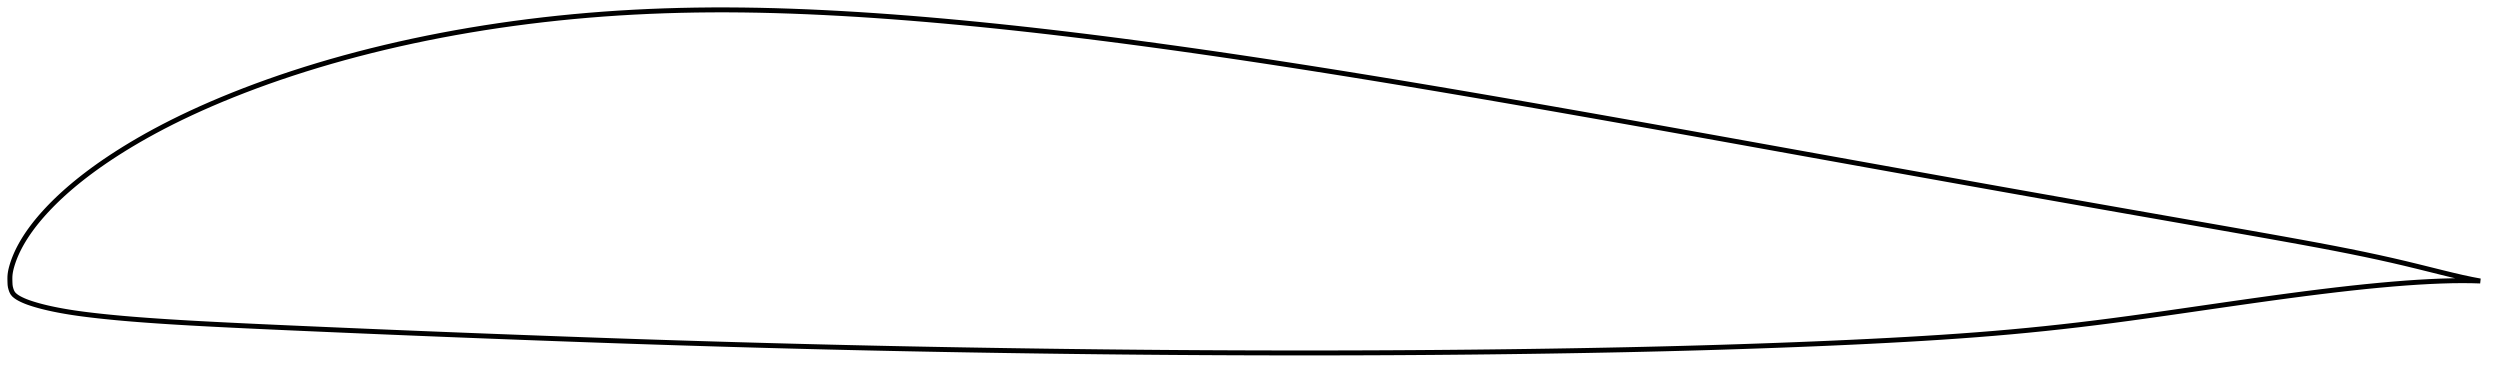 <?xml version="1.0" encoding="utf-8" ?>
<svg baseProfile="full" height="150.861" version="1.1" width="1011.959" xmlns="http://www.w3.org/2000/svg" xmlns:ev="http://www.w3.org/2001/xml-events" xmlns:xlink="http://www.w3.org/1999/xlink"><defs /><polygon fill="none" points="1003.959,113.741 1000.652,113.118 996.685,112.275 992.503,111.301 988.075,110.218 983.409,109.059 978.533,107.851 973.47,106.624 968.215,105.4 962.753,104.183 957.07,102.969 951.153,101.758 944.993,100.546 938.586,99.327 931.934,98.098 925.049,96.849 917.956,95.578 910.686,94.287 903.269,92.978 895.737,91.654 888.116,90.317 880.426,88.968 872.686,87.611 864.912,86.246 857.113,84.876 849.298,83.5 841.47,82.119 833.635,80.735 825.792,79.346 817.944,77.952 810.089,76.554 802.226,75.152 794.355,73.745 786.476,72.334 778.588,70.92 770.694,69.503 762.794,68.084 754.891,66.664 746.985,65.241 739.08,63.818 731.177,62.395 723.278,60.971 715.385,59.548 707.499,58.126 699.622,56.708 691.754,55.292 683.895,53.881 676.045,52.475 668.204,51.073 660.372,49.678 652.548,48.289 644.734,46.906 636.929,45.53 629.135,44.162 621.354,42.803 613.586,41.452 605.832,40.111 598.094,38.782 590.372,37.464 582.667,36.158 574.978,34.866 567.306,33.588 559.651,32.324 552.013,31.076 544.392,29.844 536.788,28.629 529.202,27.432 521.633,26.253 514.082,25.093 506.549,23.953 499.035,22.834 491.539,21.737 484.065,20.662 476.612,19.61 469.181,18.583 461.775,17.581 454.393,16.606 447.037,15.658 439.708,14.739 432.406,13.85 425.132,12.991 417.885,12.163 410.668,11.368 403.481,10.607 396.325,9.88 389.202,9.189 382.114,8.535 375.063,7.918 368.051,7.34 361.08,6.804 354.155,6.309 347.277,5.859 340.45,5.453 333.678,5.094 326.963,4.782 320.307,4.52 313.71,4.309 307.171,4.151 300.688,4.048 294.257,4.0 287.874,4.009 281.535,4.075 275.236,4.2 268.974,4.382 262.746,4.623 256.55,4.924 250.382,5.285 244.243,5.706 238.129,6.187 232.041,6.729 225.978,7.331 219.942,7.994 213.932,8.716 207.952,9.498 202.001,10.34 196.084,11.241 190.201,12.201 184.355,13.219 178.548,14.296 172.784,15.43 167.065,16.621 161.394,17.868 155.776,19.17 150.216,20.526 144.717,21.934 139.285,23.392 133.926,24.899 128.643,26.453 123.444,28.052 118.332,29.693 113.313,31.373 108.392,33.09 103.576,34.839 98.873,36.617 94.292,38.417 89.838,40.235 85.52,42.065 81.343,43.903 77.312,45.745 73.428,47.586 69.693,49.425 66.105,51.257 62.663,53.08 59.364,54.89 56.209,56.683 53.195,58.456 50.322,60.205 47.585,61.926 44.982,63.616 42.509,65.275 40.162,66.902 37.936,68.497 35.824,70.06 33.822,71.591 31.922,73.092 30.12,74.563 28.41,76.005 26.787,77.419 25.247,78.806 23.786,80.165 22.402,81.498 21.089,82.804 19.844,84.085 18.664,85.34 17.546,86.57 16.486,87.775 15.484,88.958 14.535,90.119 13.639,91.259 12.792,92.38 11.992,93.484 11.237,94.571 10.525,95.642 9.853,96.699 9.22,97.743 8.624,98.774 8.066,99.793 7.543,100.8 7.056,101.795 6.605,102.778 6.188,103.749 5.805,104.707 5.455,105.652 5.137,106.584 4.851,107.503 4.597,108.408 4.381,109.299 4.21,110.177 4.087,111.045 4.018,111.906 4.0,112.762 4.013,113.615 4.038,114.467 4.083,115.316 4.205,116.157 4.418,116.986 4.7,117.797 5.087,118.569 5.625,119.256 6.294,119.837 7.034,120.356 7.831,120.822 8.675,121.252 9.557,121.657 10.475,122.04 11.433,122.402 12.43,122.745 13.466,123.077 14.541,123.401 15.658,123.718 16.818,124.028 18.024,124.332 19.279,124.63 20.586,124.923 21.949,125.212 23.371,125.496 24.858,125.776 26.413,126.051 28.044,126.322 29.757,126.588 31.558,126.85 33.455,127.108 35.456,127.364 37.572,127.618 39.811,127.873 42.186,128.129 44.711,128.385 47.4,128.643 50.268,128.902 53.333,129.161 56.611,129.42 60.119,129.681 63.878,129.944 67.91,130.21 72.237,130.478 76.879,130.75 81.849,131.024 87.156,131.303 92.8,131.586 98.776,131.875 105.072,132.171 111.664,132.472 118.516,132.778 125.591,133.089 132.85,133.404 140.261,133.723 147.794,134.044 155.419,134.364 163.115,134.683 170.864,135 178.658,135.313 186.49,135.624 194.352,135.93 202.236,136.234 210.135,136.534 218.041,136.83 225.948,137.122 233.853,137.409 241.752,137.69 249.645,137.965 257.532,138.232 265.415,138.492 273.297,138.745 281.179,138.99 289.063,139.228 296.947,139.46 304.832,139.684 312.715,139.901 320.595,140.11 328.472,140.313 336.345,140.507 344.214,140.693 352.081,140.871 359.947,141.041 367.816,141.203 375.688,141.357 383.566,141.503 391.448,141.642 399.335,141.773 407.226,141.898 415.116,142.016 423.006,142.128 430.891,142.232 438.771,142.329 446.646,142.419 454.515,142.5 462.38,142.574 470.242,142.639 478.102,142.695 485.962,142.743 493.822,142.783 501.682,142.815 509.542,142.839 517.401,142.854 525.257,142.861 533.11,142.86 540.957,142.85 548.8,142.831 556.637,142.803 564.47,142.766 572.298,142.72 580.124,142.664 587.947,142.598 595.767,142.523 603.584,142.438 611.396,142.343 619.201,142.239 626.997,142.124 634.78,141.999 642.549,141.864 650.303,141.716 658.04,141.557 665.76,141.384 673.465,141.199 681.155,140.999 688.831,140.785 696.493,140.556 704.14,140.313 711.77,140.054 719.381,139.781 726.968,139.493 734.528,139.188 742.054,138.866 749.539,138.525 756.976,138.164 764.353,137.784 771.663,137.382 778.897,136.956 786.052,136.503 793.129,136.019 800.133,135.5 807.075,134.943 813.967,134.342 820.822,133.698 827.658,133.009 834.492,132.273 841.343,131.488 848.235,130.652 855.191,129.762 862.235,128.822 869.373,127.836 876.598,126.814 883.885,125.767 891.186,124.712 898.45,123.662 905.633,122.63 912.7,121.628 919.628,120.665 926.402,119.746 933.008,118.88 939.434,118.07 945.67,117.321 951.708,116.635 957.541,116.016 963.163,115.467 968.571,114.986 973.762,114.575 978.739,114.235 983.504,113.967 988.063,113.772 992.424,113.649 996.599,113.604 1000.605,113.641 1003.959,113.741" stroke="black" stroke-width="2.0" /></svg>